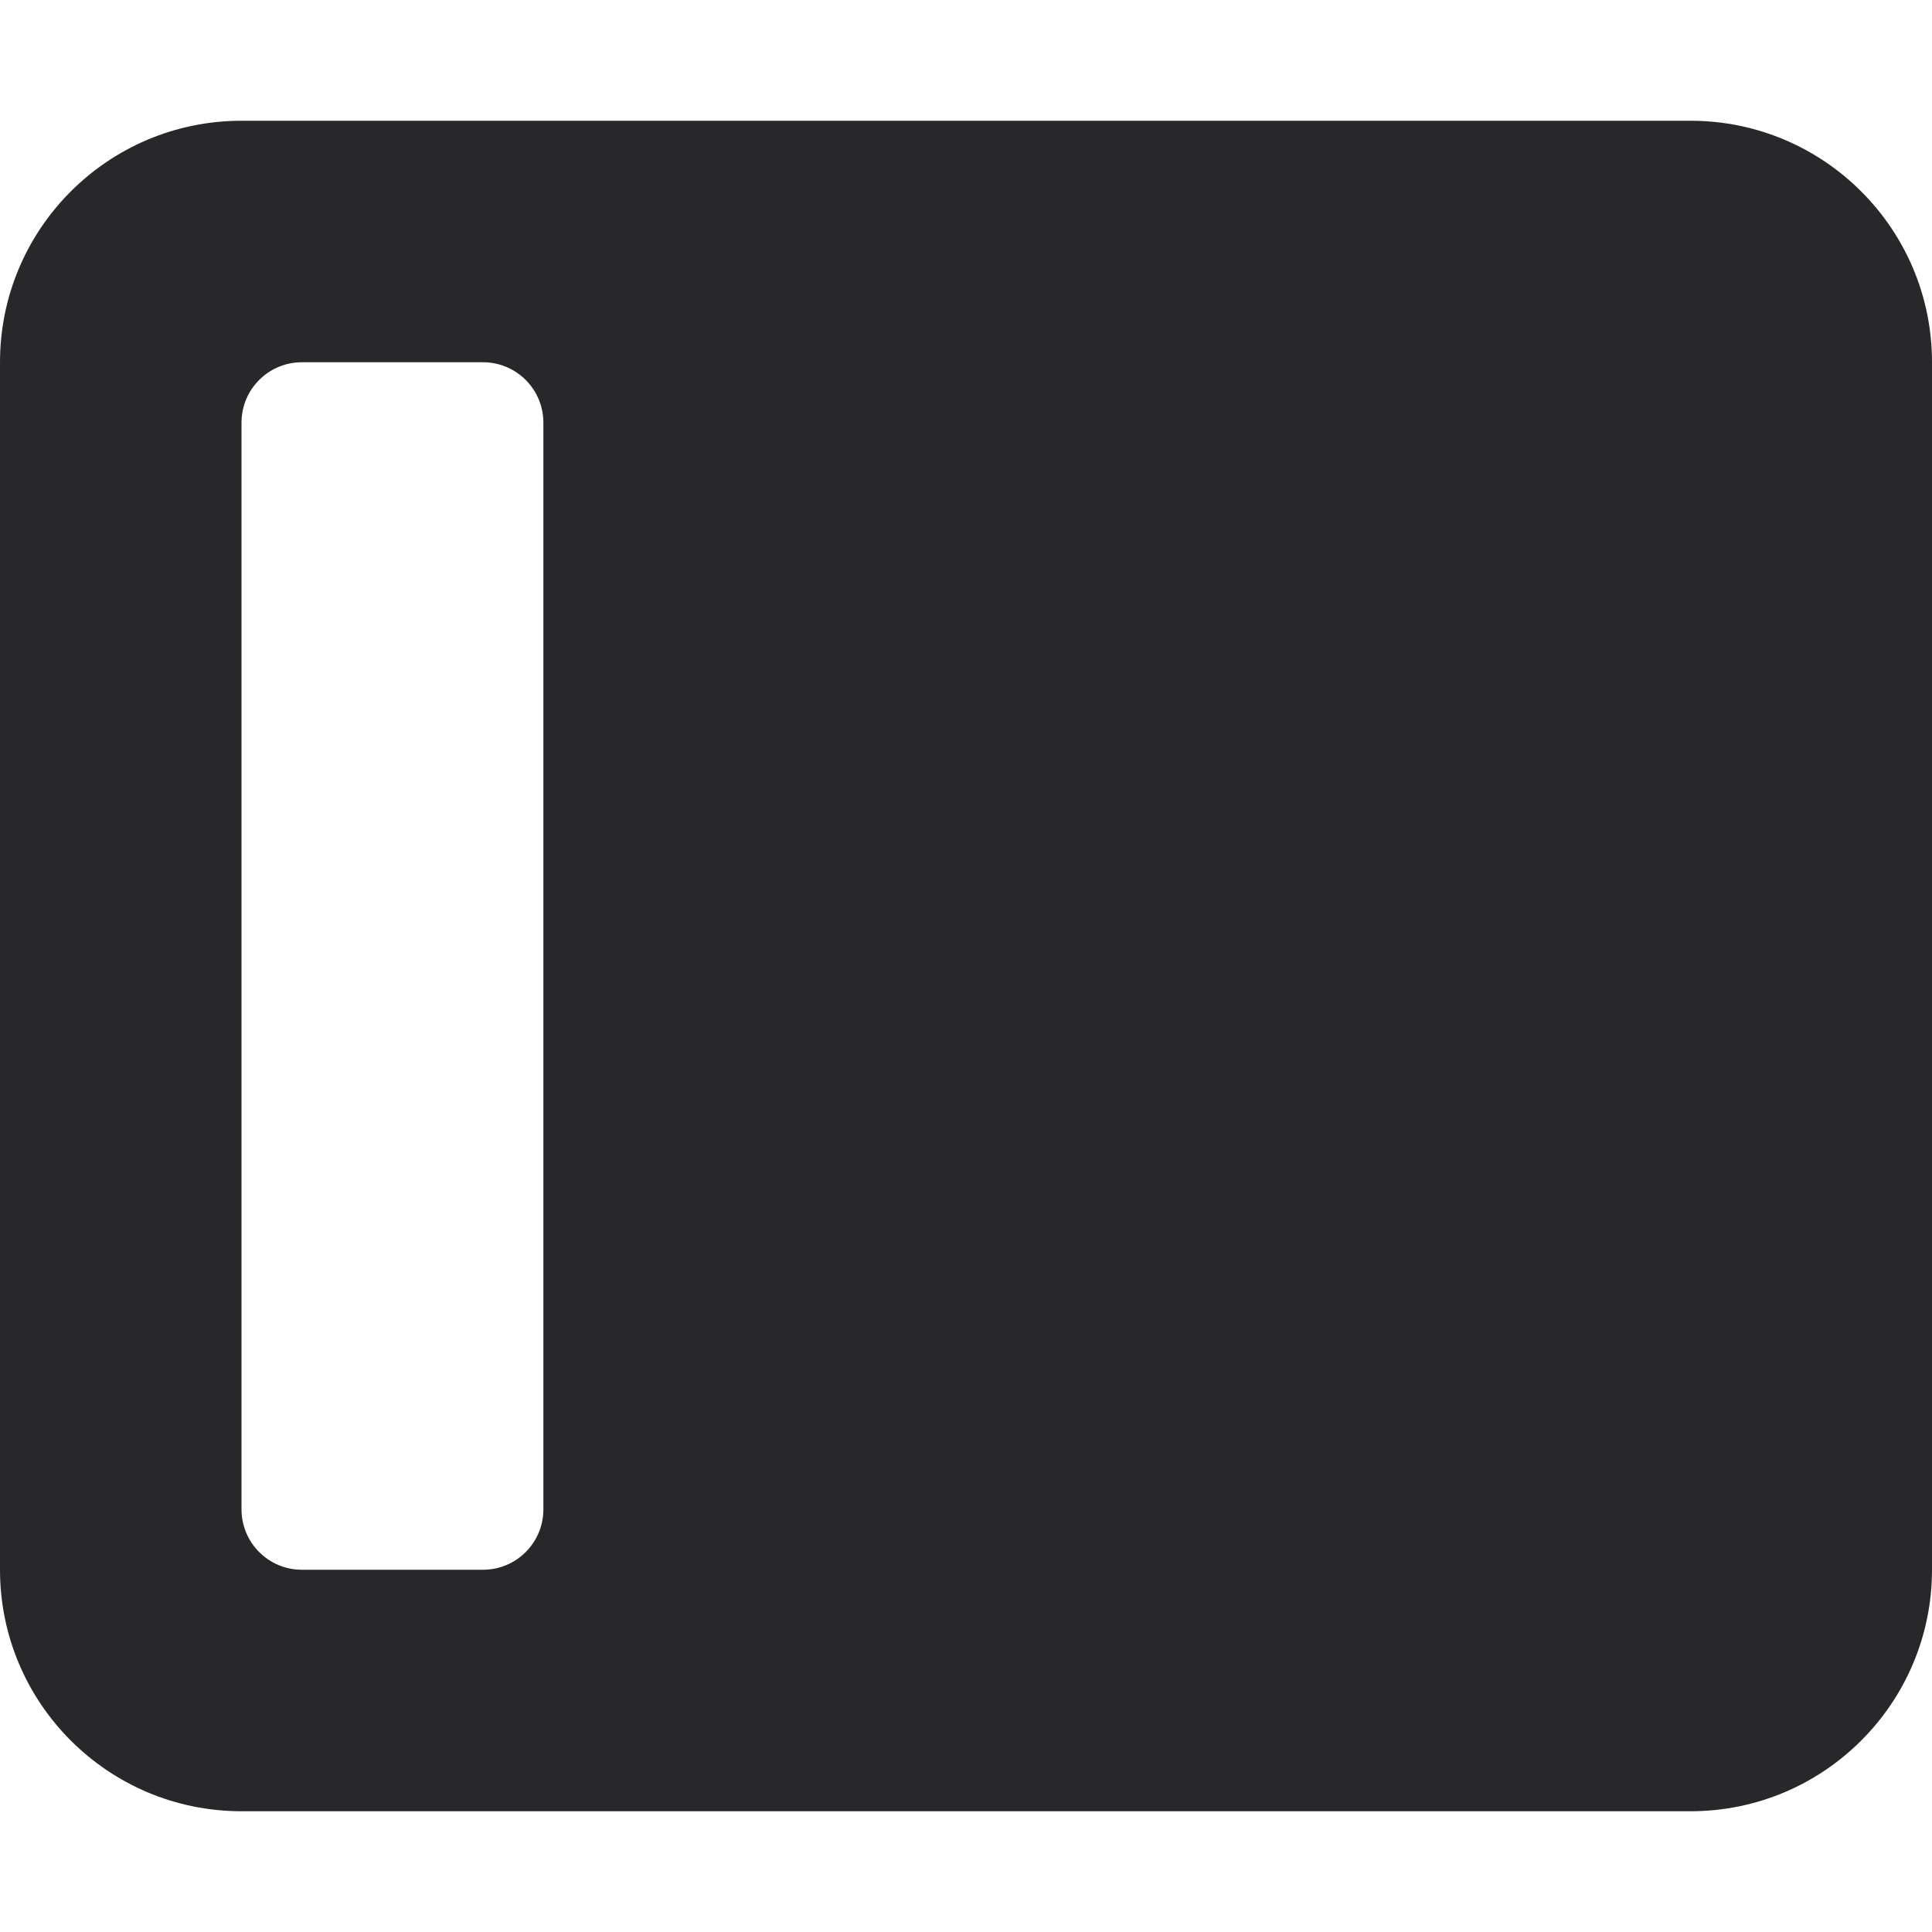 <svg xmlns="http://www.w3.org/2000/svg" height="18" width="18" viewBox="0 0 32 32"><title>dock left</title><g fill="#28282B" class="nc-icon-wrapper"><path d="M28,2H4C1.791,2,0,3.791,0,6V26C0,28.209,1.791,30,4,30H28c2.209,0,4-1.791,4-4V6c0-2.209-1.791-4-4-4ZM8,26h-3c-.552,0-1-.448-1-1V7c0-.552,.448-1,1-1h3c.552,0,1,.448,1,1V25c0,.552-.448,1-1,1Z" fill="#28282B"></path></g></svg>